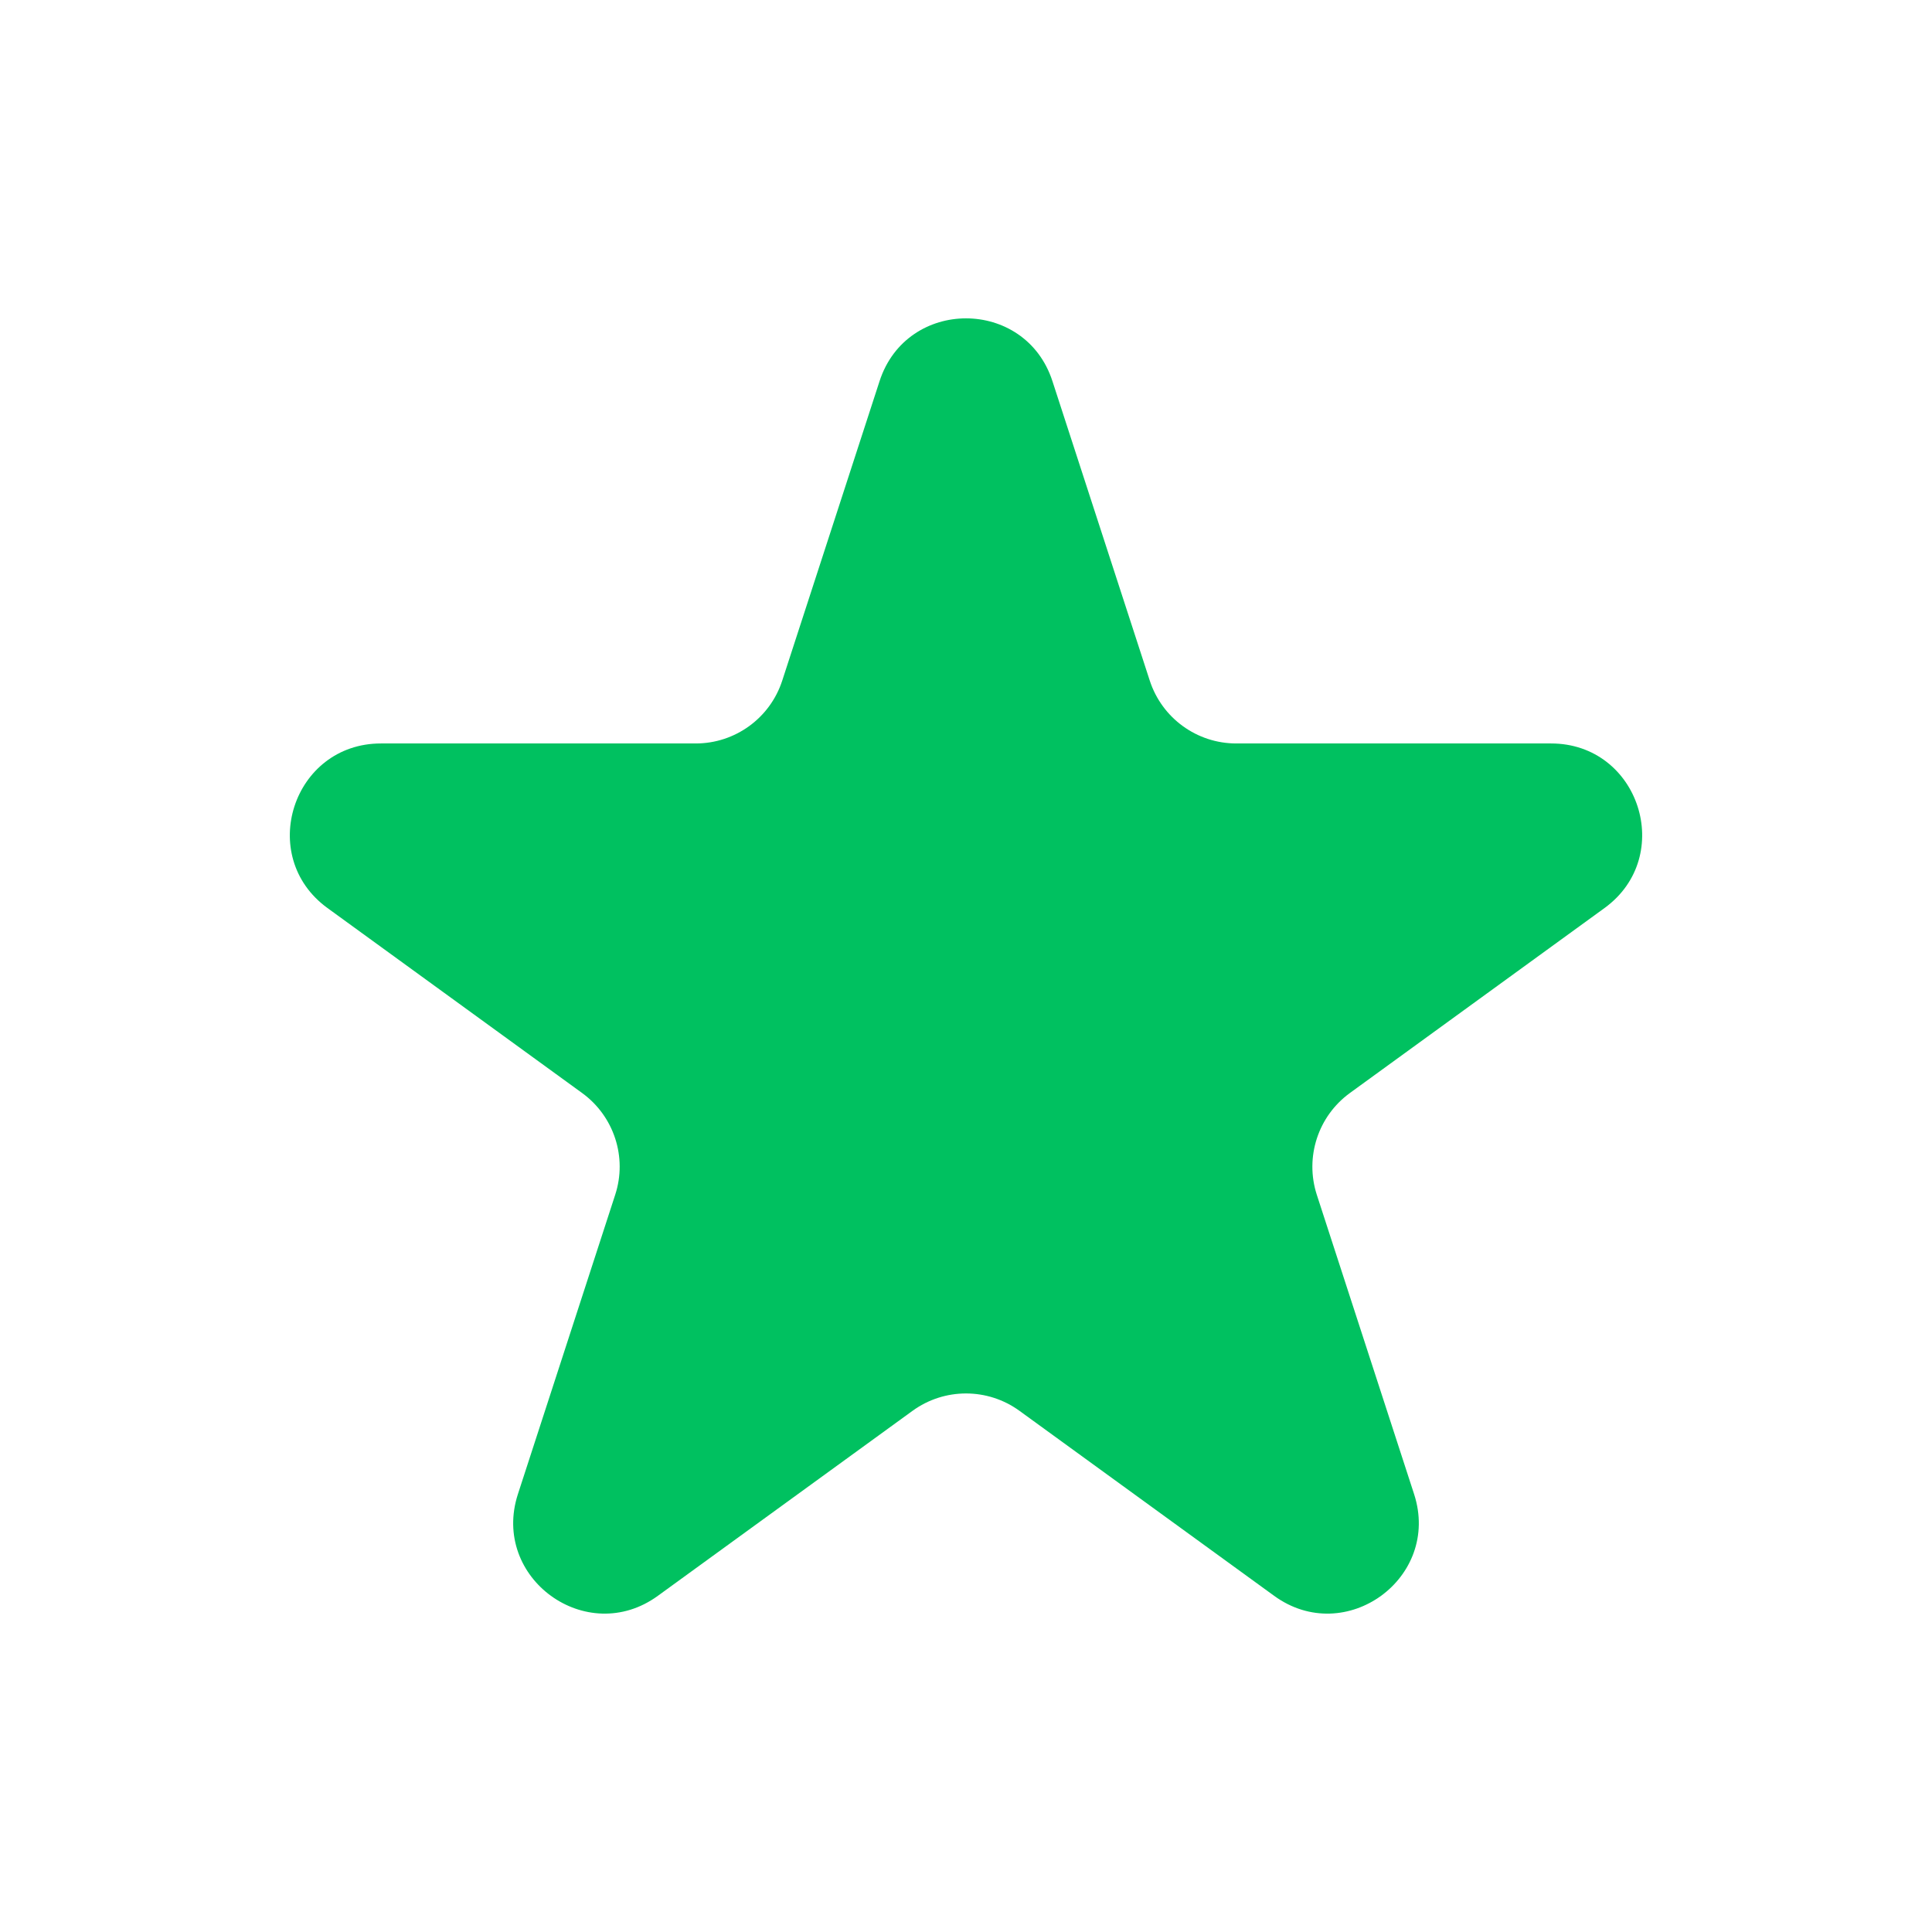 <svg width="16" height="16" viewBox="0 0 16 16" fill="none" xmlns="http://www.w3.org/2000/svg">
<path d="M7.284 3.157C7.509 2.463 8.491 2.463 8.716 3.157L9.522 5.637C9.623 5.947 9.912 6.157 10.238 6.157H12.845C13.575 6.157 13.878 7.091 13.288 7.52L11.179 9.052C10.915 9.244 10.805 9.584 10.905 9.894L11.711 12.374C11.936 13.068 11.142 13.645 10.552 13.216L8.443 11.684C8.179 11.492 7.821 11.492 7.557 11.684L5.448 13.216C4.858 13.645 4.064 13.068 4.289 12.374L5.095 9.894C5.196 9.584 5.085 9.244 4.821 9.052L2.712 7.52C2.122 7.091 2.425 6.157 3.155 6.157H5.762C6.088 6.157 6.377 5.947 6.478 5.637L7.284 3.157Z" fill="#00C160"/>
</svg>
